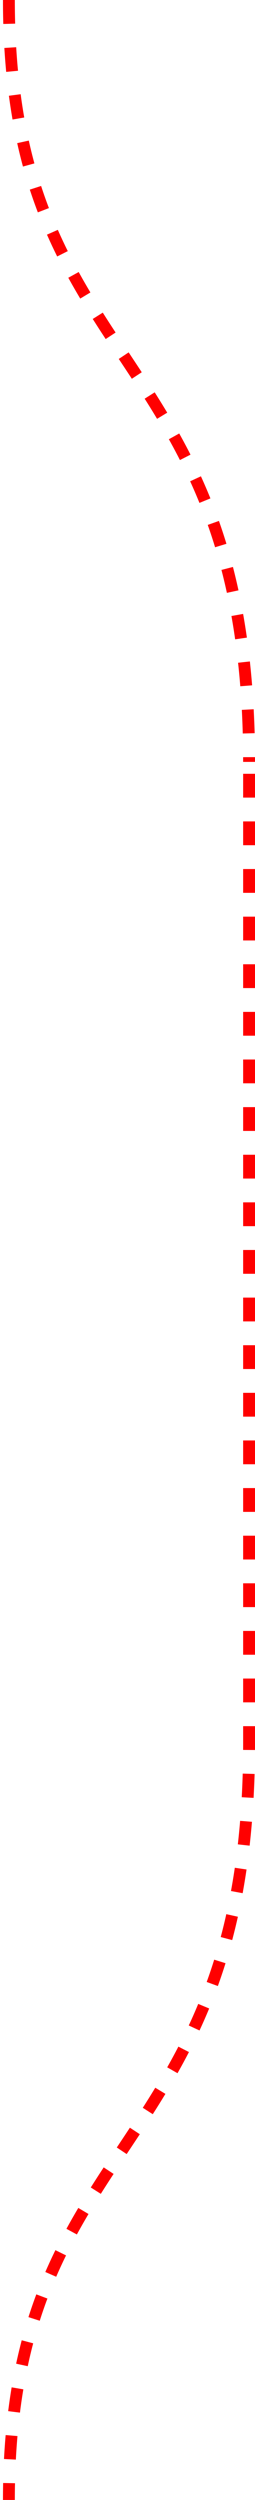 <svg width="43" height="420" viewBox="0 0 43 420" fill="none" xmlns="http://www.w3.org/2000/svg"><path d="M 1.5 0 C 1.5 63 42 57.24 42 128 M 42 130 L 42 293 C 42 363 1.5 358 1.5 420" stroke="red" stroke-width="2" stroke-linejoin="round" stroke-dasharray="4 4"></path><path d="M 1.5 0 C 1.5 63 42 57.24 42 128" stroke-width="2" stroke-linejoin="round" stroke-dasharray="132 1000"></path></svg>
